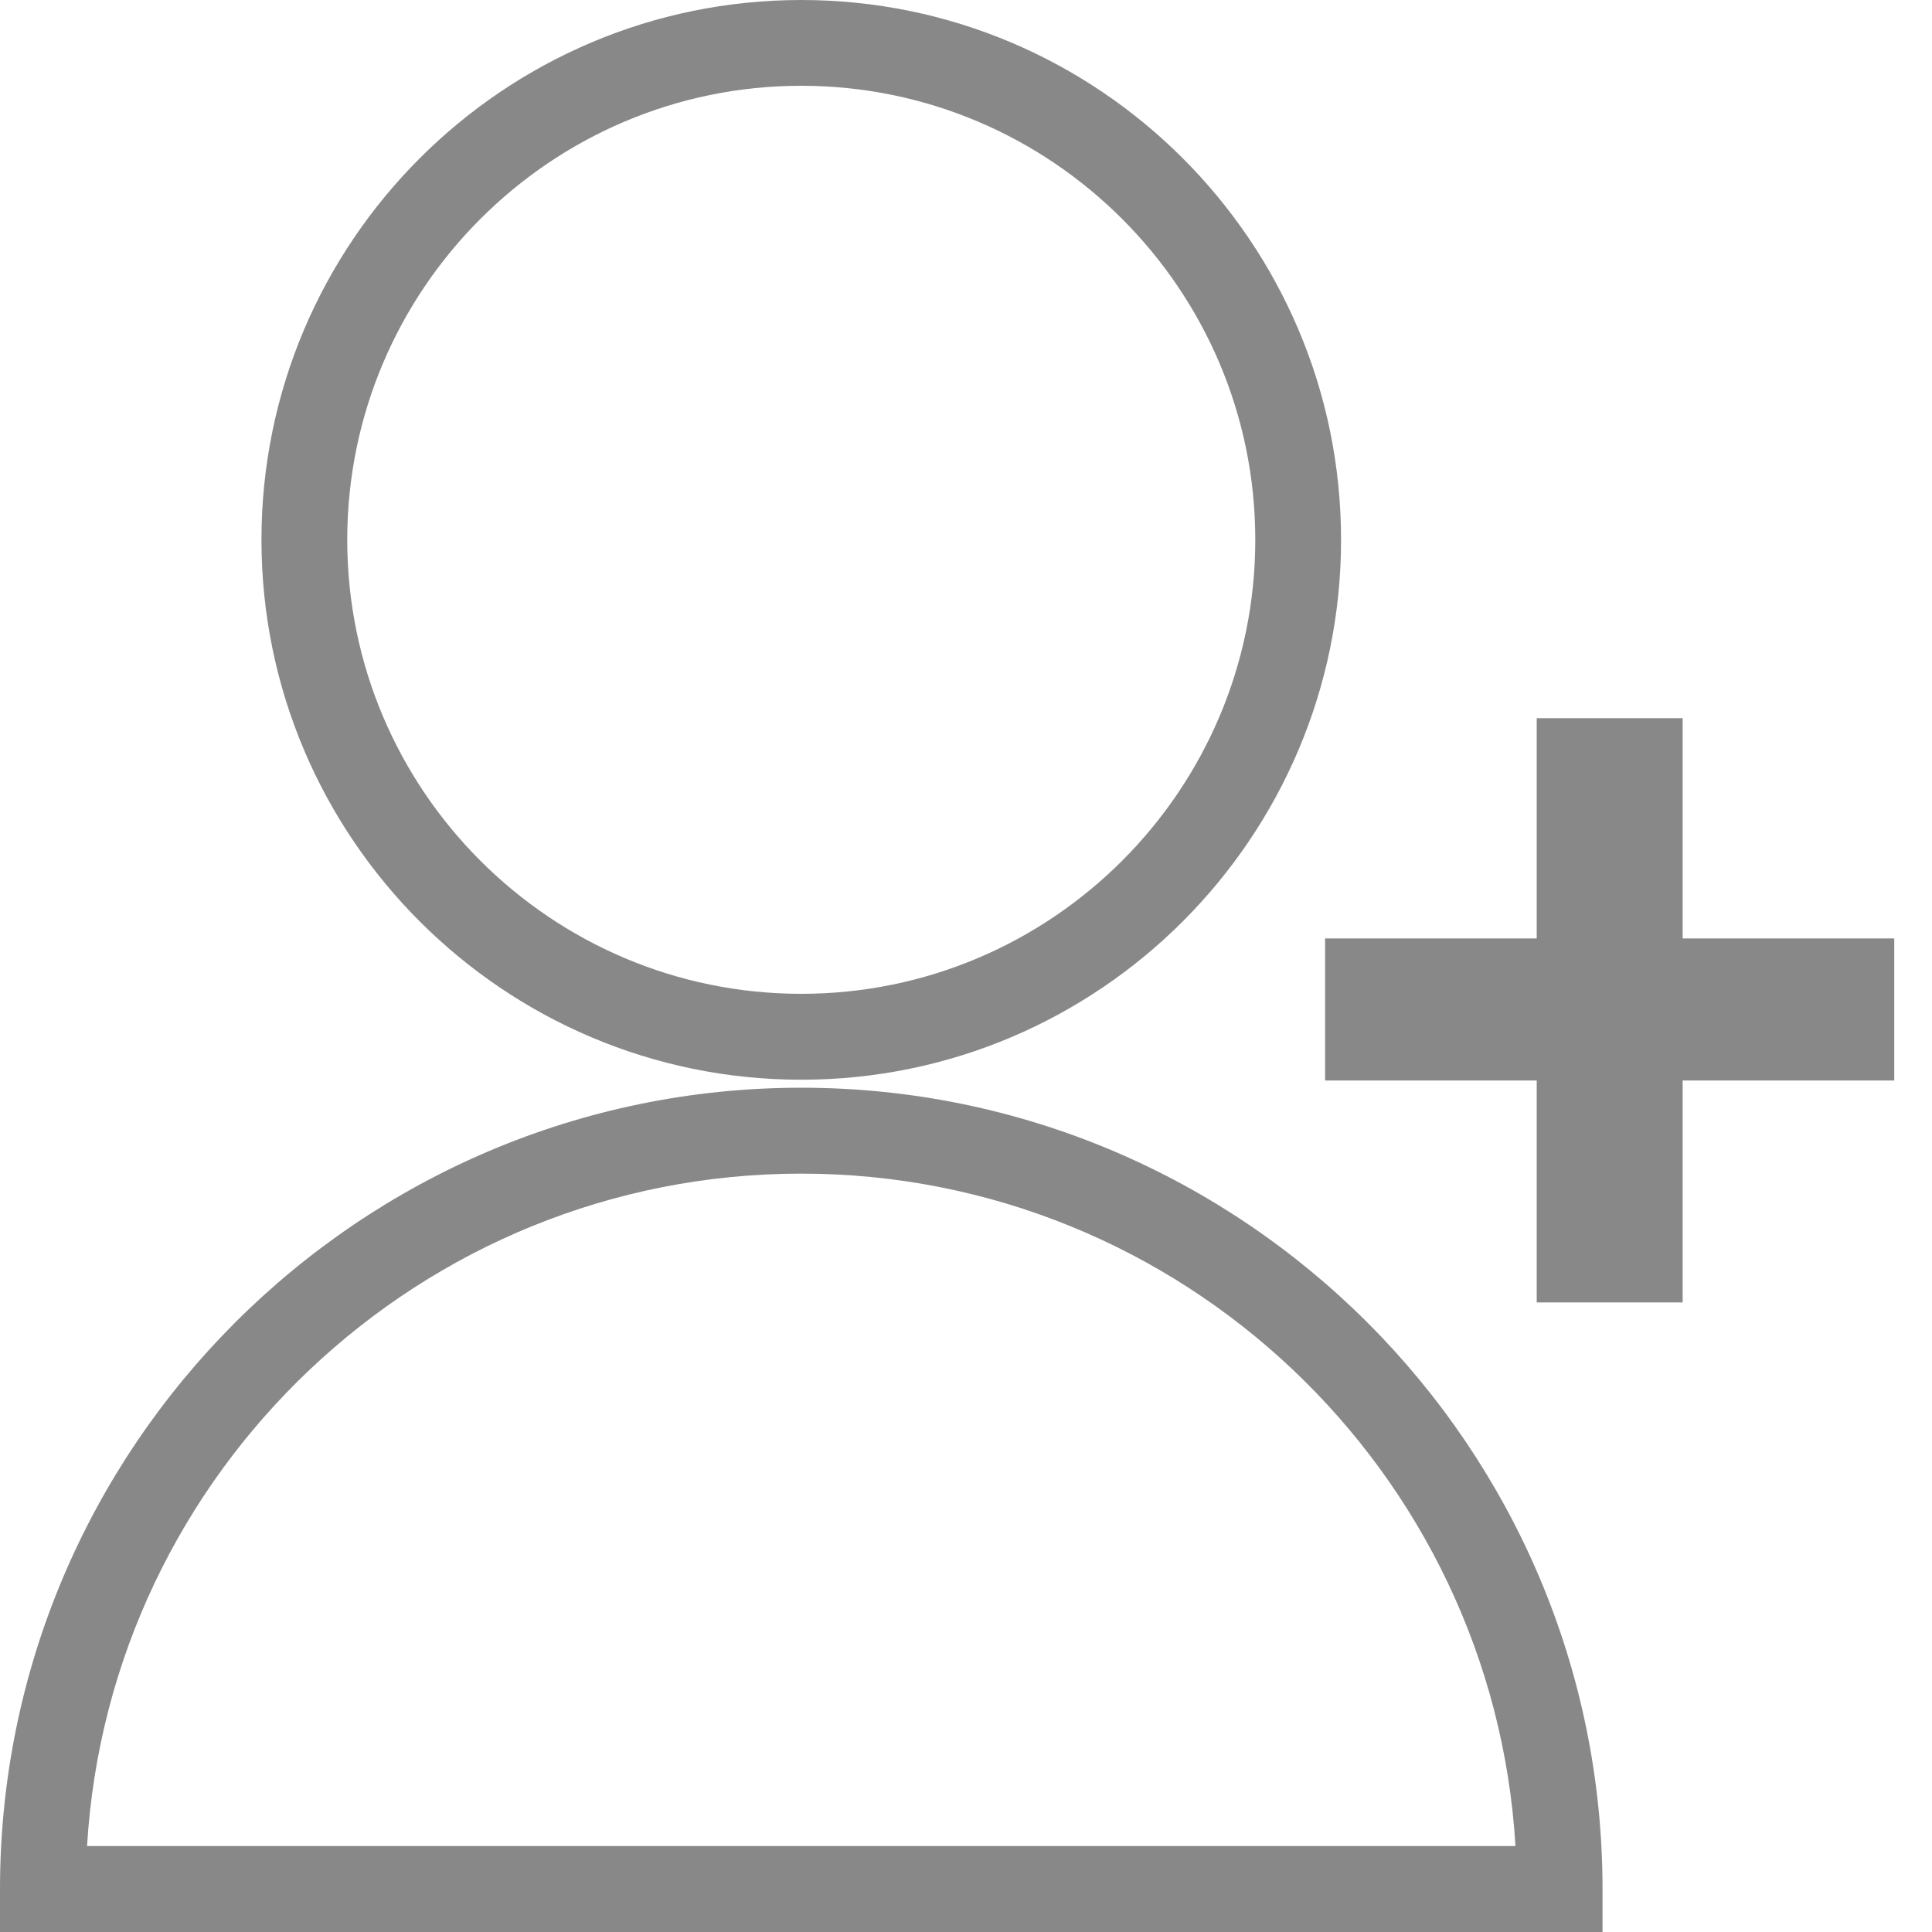 <svg width="15" height="15" viewBox="0 0 15 15" fill="none" xmlns="http://www.w3.org/2000/svg">
<path d="M6.221 8.383C8.532 8.383 10.412 6.502 10.412 4.191C10.412 1.88 8.532 2.15601e-08 6.221 2.15601e-08C3.91 -0 2.03 1.88 2.03 4.191C2.03 6.503 3.91 8.383 6.221 8.383ZM6.221 0.666C8.165 0.666 9.746 2.248 9.746 4.191C9.746 6.135 8.165 7.716 6.221 7.716C4.277 7.716 2.696 6.135 2.696 4.191C2.696 2.248 4.277 0.666 6.221 0.666Z" fill="#888888"/>
<path d="M6.221 8.445C2.791 8.445 0 11.236 0 14.667V15H12.442V14.667C12.442 11.236 9.651 8.445 6.221 8.445ZM0.676 14.333C0.849 11.425 3.27 9.112 6.221 9.112C9.172 9.112 11.593 11.425 11.766 14.333H0.676Z" fill="#888888"/>
<path d="M13.064 7.286V5.576H11.931V7.286H10.288V8.389H11.931V10.112H13.064V8.389H14.707V7.286H13.064Z" fill="#888888"/>
</svg>

